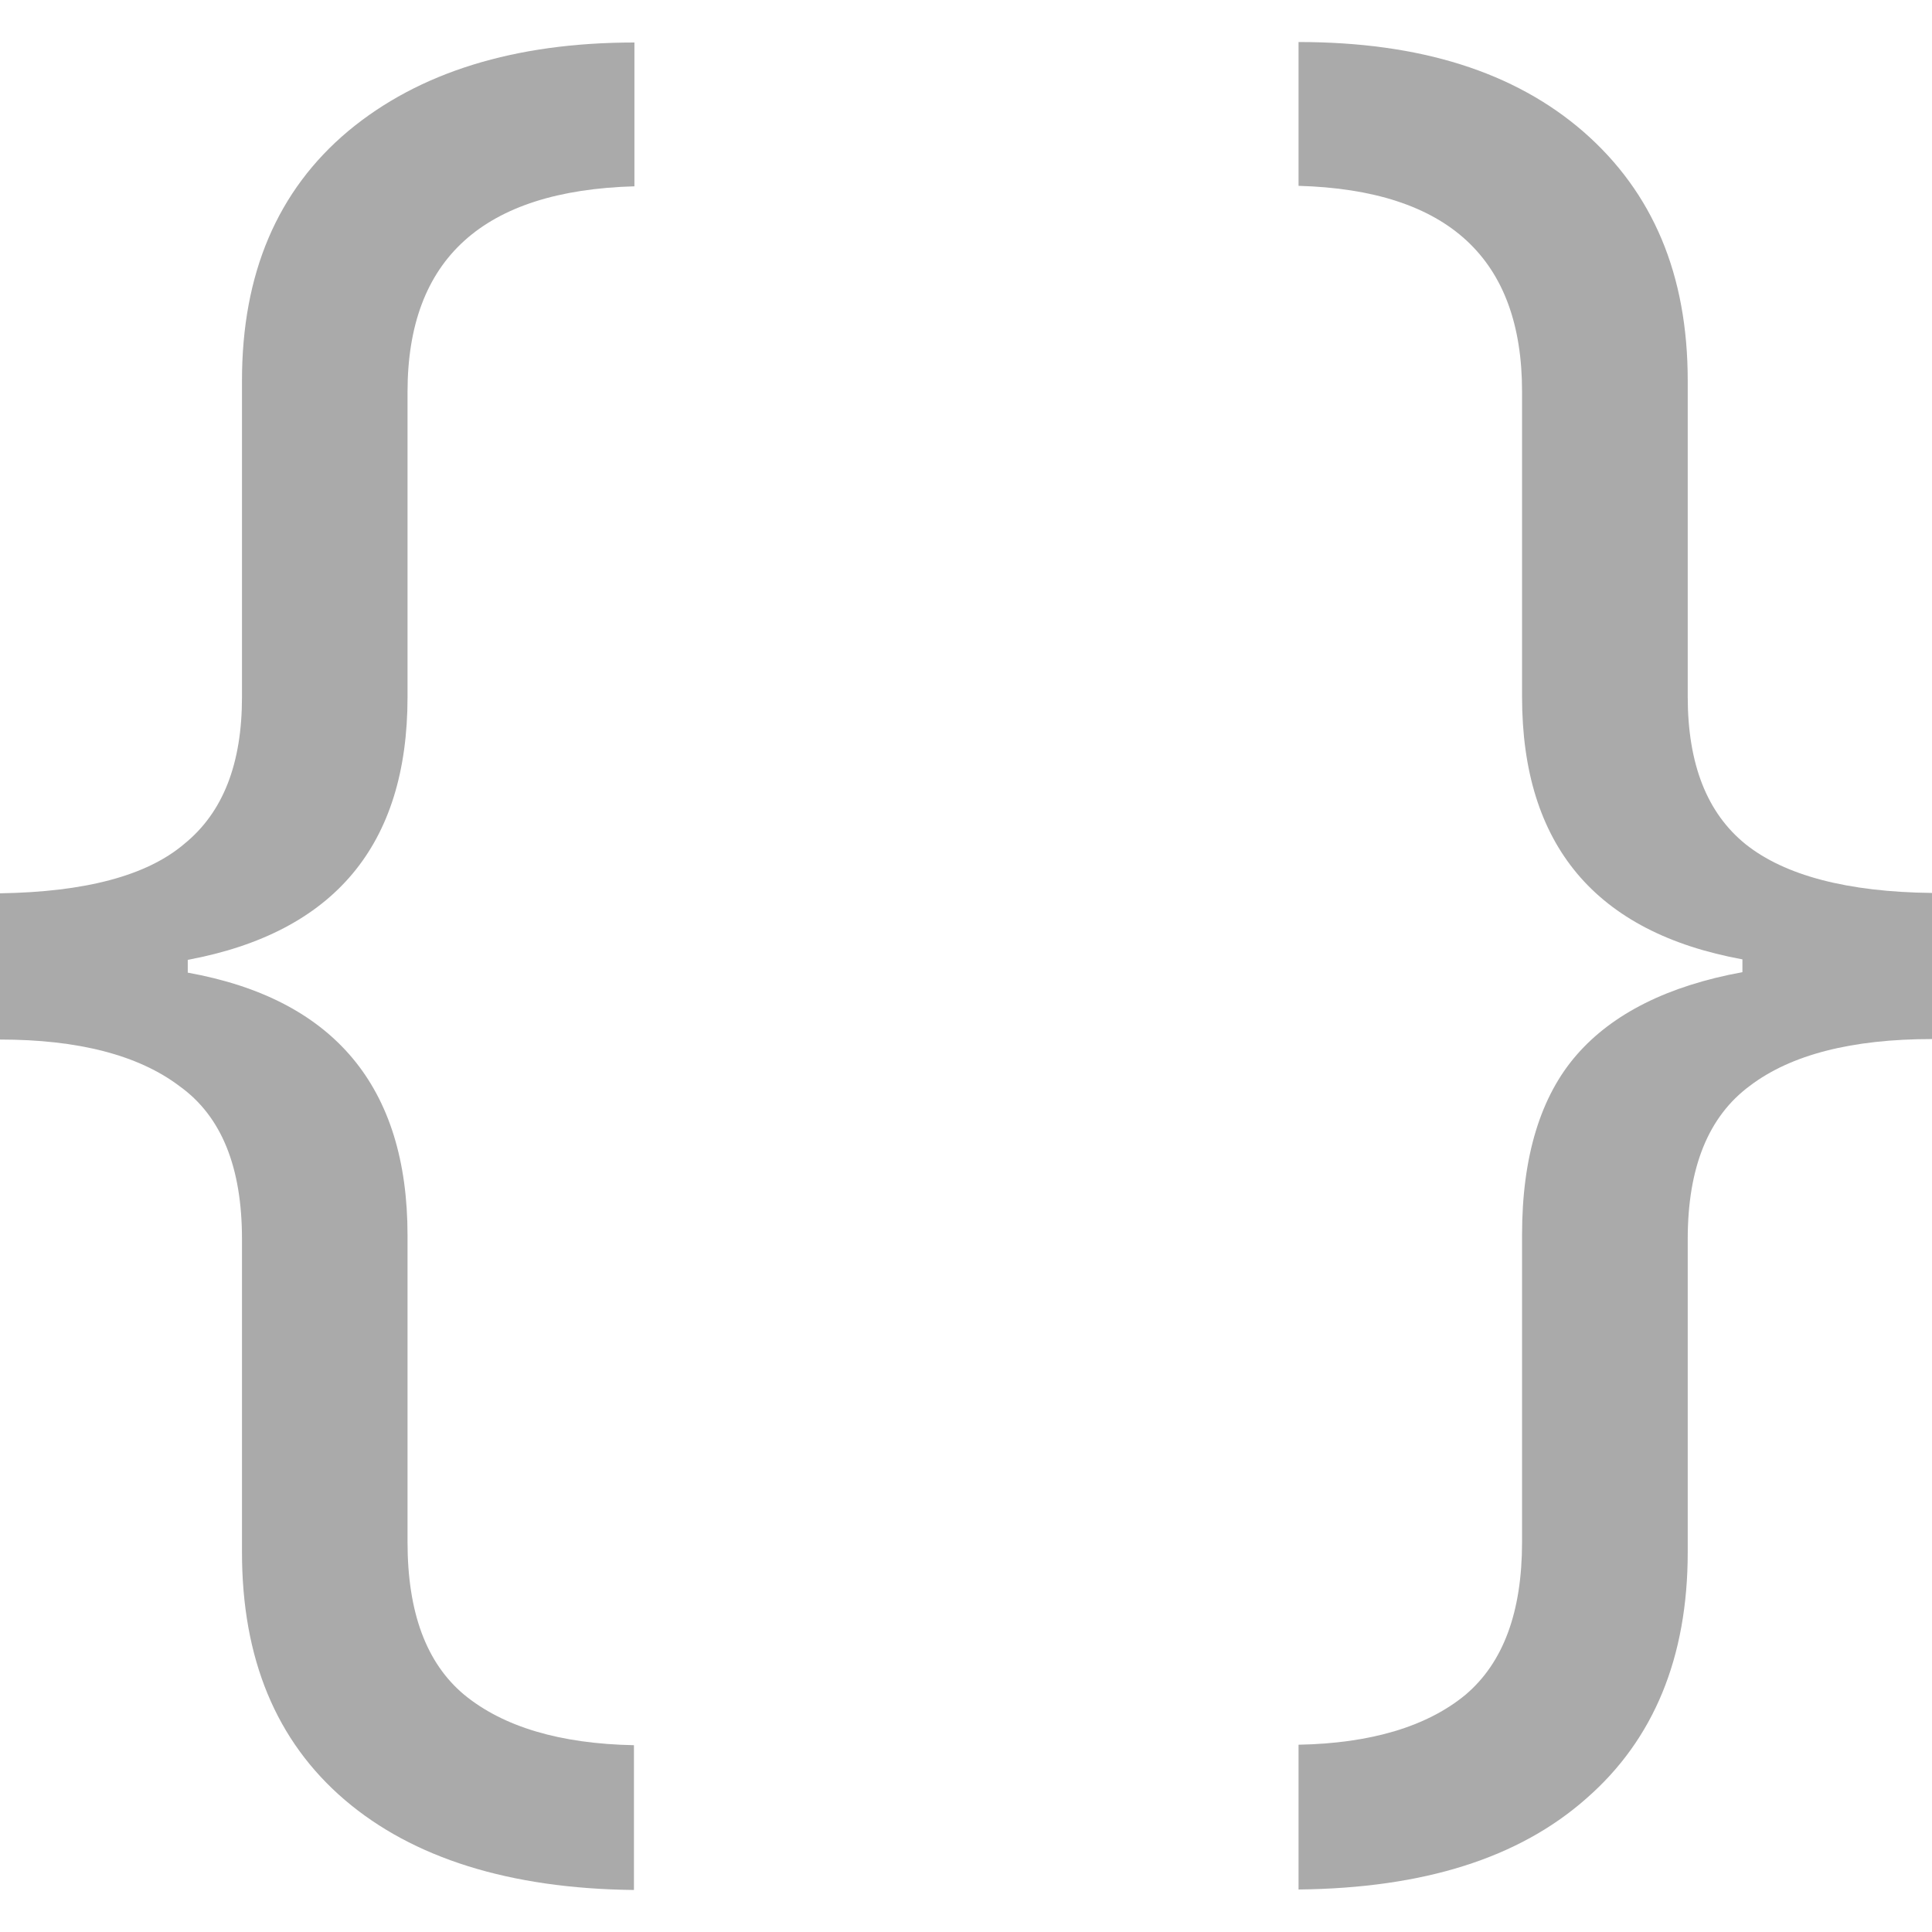 
<svg xmlns="http://www.w3.org/2000/svg" xmlns:xlink="http://www.w3.org/1999/xlink" width="16px" height="16px" viewBox="0 0 16 16" version="1.1">
<g id="surface1">
<path style=" stroke:none;fill-rule:nonzero;fill:#aaaaaa;fill-opacity:1;" d="M 3.375 12.77 C 3.375 13.355 3.531 13.773 3.844 14.035 C 4.168 14.301 4.637 14.441 5.25 14.453 L 5.25 15.652 C 4.219 15.641 3.418 15.387 2.855 14.906 C 2.285 14.418 2.004 13.734 2.004 12.855 L 2.004 10.262 C 2.004 9.668 1.836 9.246 1.488 8.996 C 1.148 8.738 0.648 8.609 0 8.609 L 0 7.398 C 0.703 7.387 1.215 7.254 1.527 6.988 C 1.848 6.727 2.004 6.324 2.004 5.773 L 2.004 3.152 C 2.004 2.266 2.297 1.578 2.883 1.086 C 3.469 0.598 4.262 0.352 5.254 0.352 L 5.254 1.543 C 4 1.578 3.375 2.145 3.375 3.246 L 3.375 5.773 C 3.375 7 2.766 7.723 1.555 7.949 L 1.555 8.055 C 2.766 8.273 3.375 9 3.375 10.23 L 3.375 12.773 "/>
<path style=" stroke:none;fill-rule:nonzero;fill:#aaaaaa;fill-opacity:1;" d="M 14.43 7.945 C 13.215 7.723 12.605 7 12.605 5.77 L 12.605 3.242 C 12.605 2.141 11.992 1.574 10.754 1.539 L 10.754 0.348 C 11.758 0.348 12.543 0.594 13.117 1.094 C 13.688 1.594 13.977 2.273 13.977 3.152 L 13.977 5.77 C 13.977 6.328 14.137 6.734 14.457 6.992 C 14.781 7.25 15.297 7.387 16 7.395 L 16 8.605 C 15.336 8.605 14.832 8.734 14.492 8.992 C 14.148 9.246 13.977 9.668 13.977 10.262 L 13.977 12.855 C 13.977 13.727 13.695 14.406 13.141 14.891 C 12.582 15.387 11.793 15.637 10.754 15.648 L 10.754 14.449 C 11.355 14.438 11.82 14.297 12.137 14.035 C 12.449 13.77 12.605 13.352 12.605 12.77 L 12.605 10.227 C 12.605 9.578 12.758 9.078 13.059 8.734 C 13.355 8.395 13.812 8.164 14.43 8.051 L 14.43 7.945 "/>
</g>
</svg>
